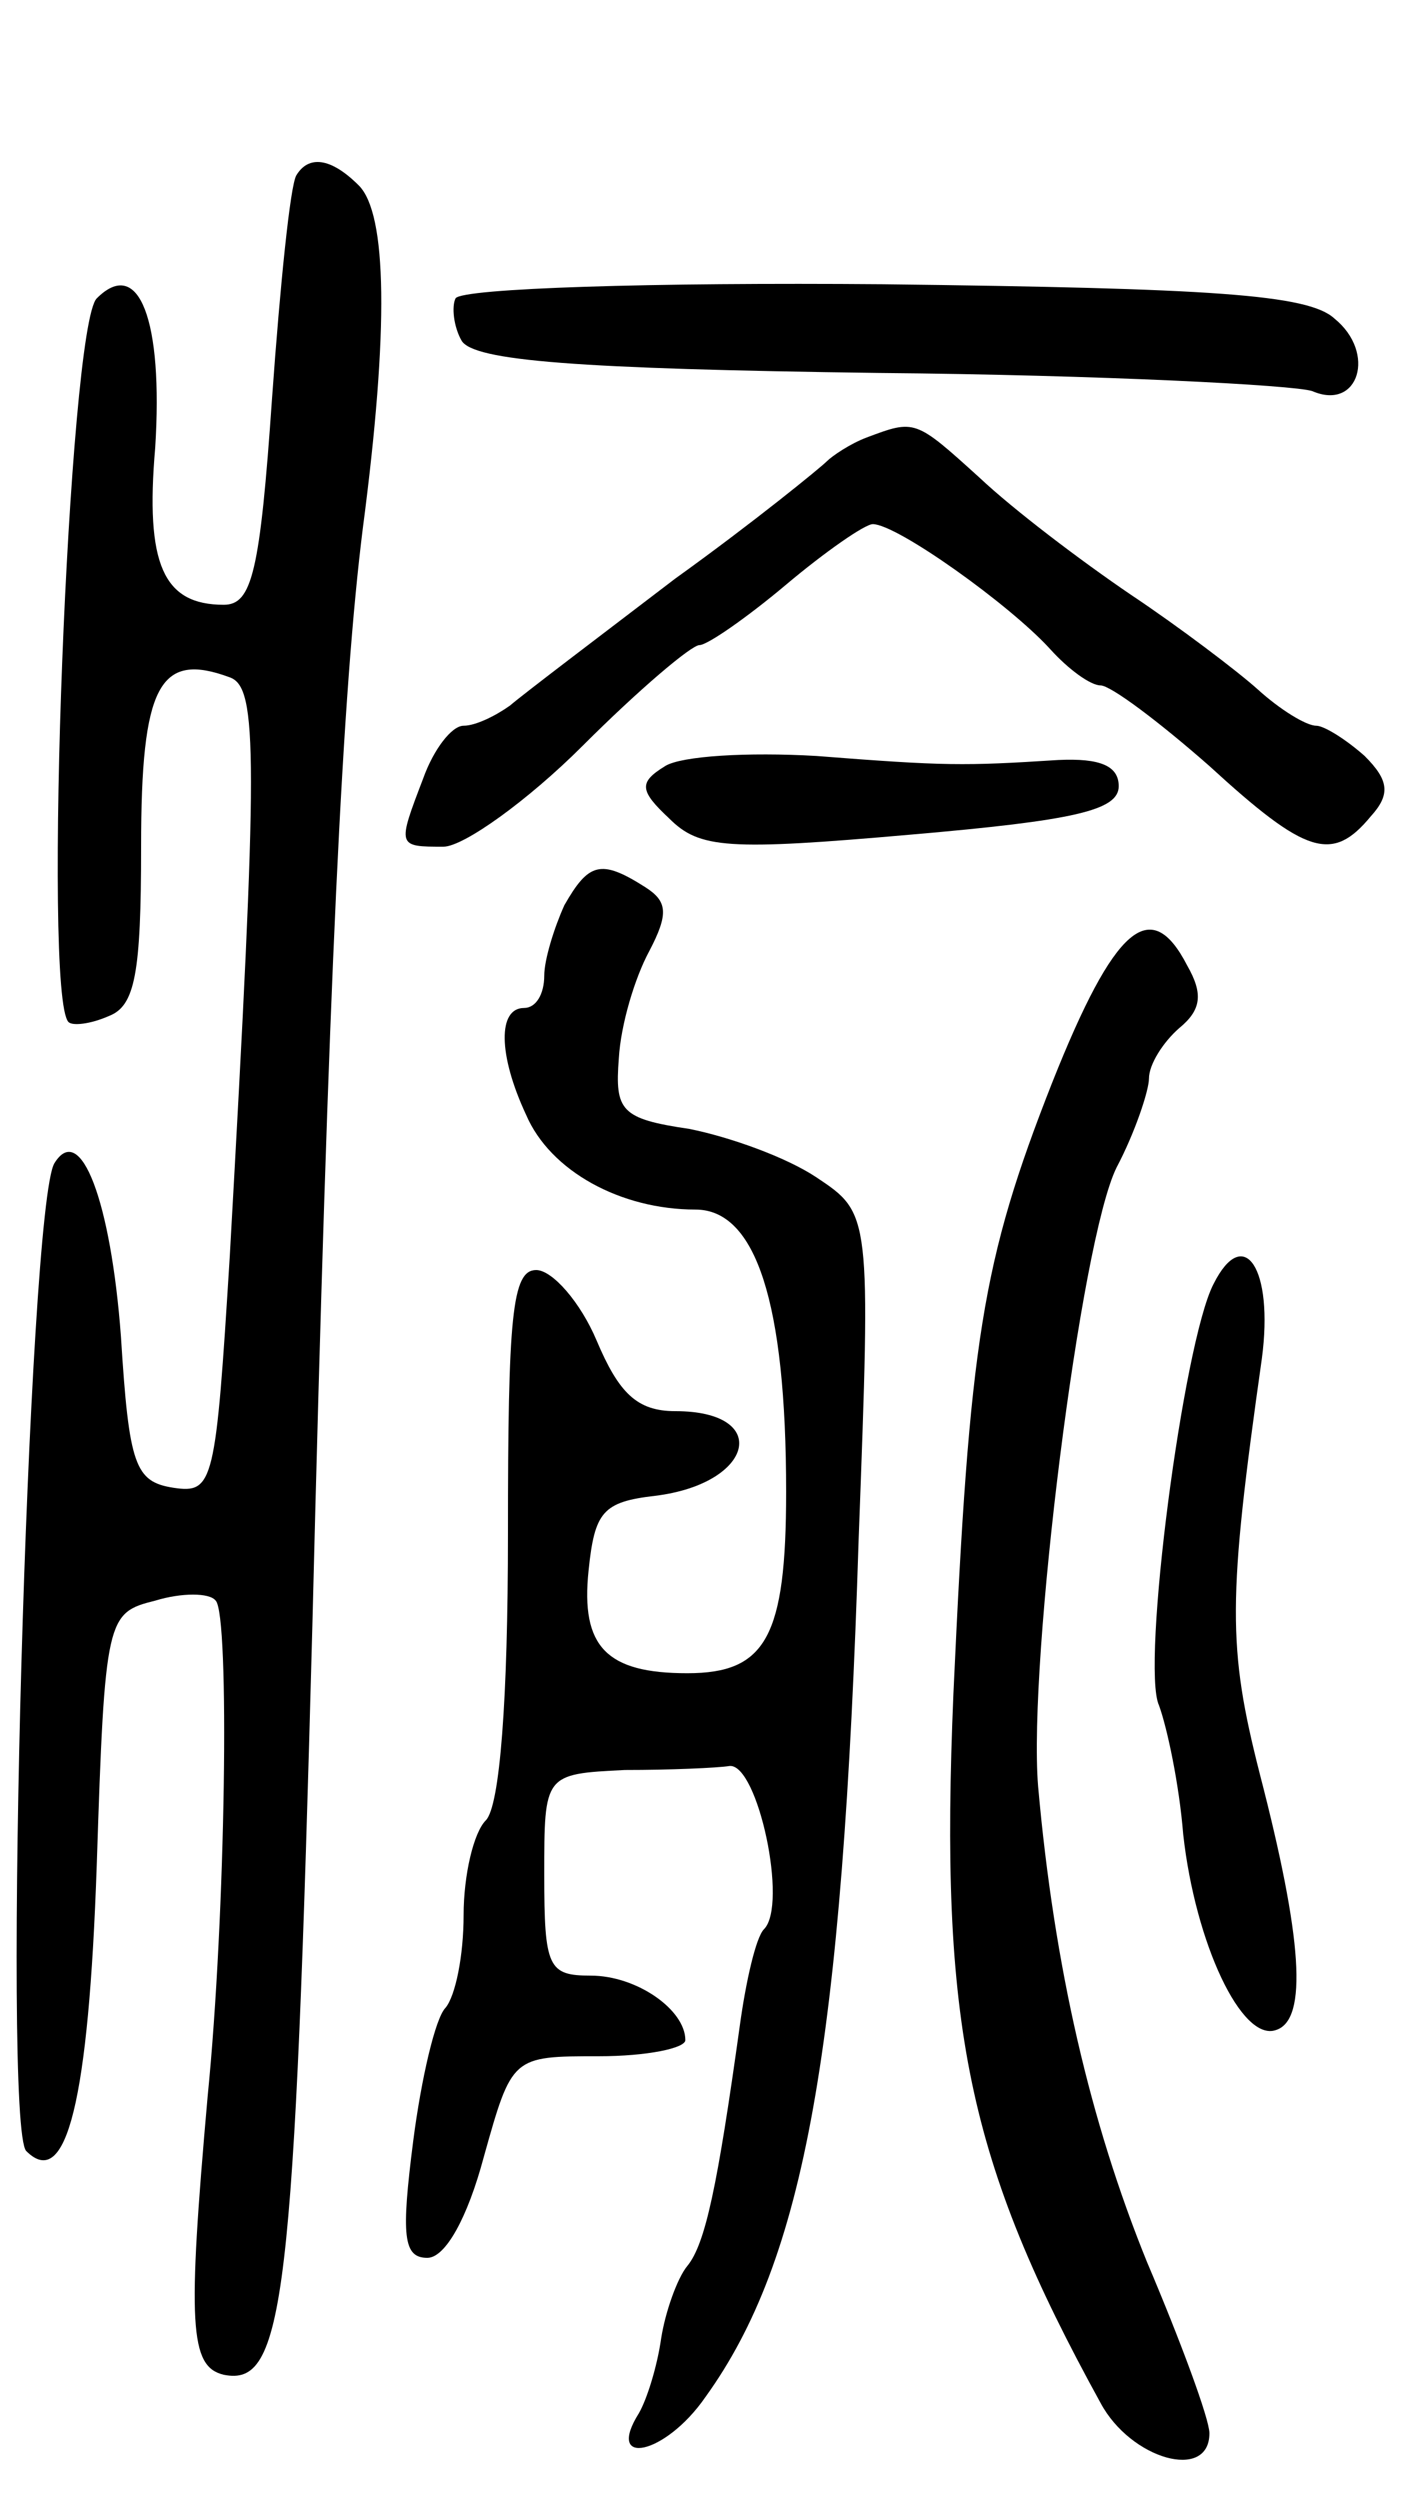 <svg version="1.0" xmlns="http://www.w3.org/2000/svg"
 width="70pt" height="124pt" viewBox="0 0 70 124"
 preserveAspectRatio="xMidYMid meet">
<g transform="translate(0,124) scale(0.1,-0.1)"
fill="#000000" stroke="none">
<path d="M147 1153 c-3 -5 -8 -54 -12 -110 -6 -87 -10 -103 -24 -103 -30 0
-39 20 -34 78 4 63 -8 95 -29 74 -14 -14 -27 -346 -14 -359 2 -2 11 -1 20 3
13 5 16 21 16 84 0 80 9 97 44 84 14 -5 14 -38 0 -287 -7 -113 -8 -118 -28
-115 -19 3 -22 11 -26 75 -5 67 -20 107 -33 86 -13 -21 -26 -477 -14 -490 20
-20 31 25 35 142 4 123 5 125 29 131 13 4 27 4 30 0 7 -7 5 -156 -4 -246 -10
-113 -9 -134 8 -138 30 -6 35 35 44 373 8 323 15 463 25 543 13 99 12 156 -2
170 -14 14 -25 15 -31 5z"/>
<path d="M226 1092 c-2 -4 -1 -14 3 -21 6 -10 57 -14 207 -16 110 -1 206 -6
215 -9 23 -10 32 19 11 36 -13 12 -61 15 -224 17 -114 1 -209 -2 -212 -7z"/>
<path d="M430 1023 c-8 -3 -17 -9 -20 -12 -3 -3 -36 -30 -75 -58 -38 -29 -75
-57 -82 -63 -7 -5 -17 -10 -23 -10 -6 0 -15 -12 -20 -26 -13 -34 -13 -34 10
-34 10 0 42 23 69 50 28 28 54 50 58 50 4 0 24 14 43 30 19 16 39 30 43 30 12
0 68 -40 88 -62 9 -10 20 -18 25 -18 5 0 29 -18 54 -40 48 -44 61 -48 80 -25
10 11 9 18 -3 30 -9 8 -20 15 -24 15 -5 0 -18 8 -29 18 -10 9 -39 31 -63 47
-25 17 -58 42 -75 58 -32 29 -32 29 -56 20z"/>
<path d="M330 860 c-13 -8 -13 -12 2 -26 15 -15 29 -16 120 -8 81 7 103 12
103 24 0 10 -9 14 -30 13 -47 -3 -56 -3 -120 2 -34 2 -67 0 -75 -5z"/>
<path d="M280 791 c-5 -11 -10 -27 -10 -35 0 -9 -4 -16 -10 -16 -13 0 -13 -23
1 -53 12 -28 47 -47 84 -47 30 0 45 -46 45 -140 0 -72 -10 -90 -49 -90 -40 0
-53 13 -49 51 3 29 7 34 33 37 49 6 58 42 10 42 -19 0 -28 9 -39 35 -8 19 -22
35 -30 35 -12 0 -14 -23 -14 -131 0 -82 -4 -135 -11 -142 -6 -6 -11 -27 -11
-47 0 -20 -4 -40 -9 -46 -5 -5 -12 -35 -16 -66 -6 -47 -5 -58 7 -58 9 0 20 20
28 50 14 50 14 50 57 50 24 0 43 4 43 8 0 15 -24 32 -47 32 -21 0 -23 4 -23
50 0 50 0 50 40 52 22 0 46 1 52 2 14 1 29 -69 17 -81 -4 -4 -9 -26 -12 -48
-11 -79 -17 -108 -26 -119 -5 -6 -11 -23 -13 -36 -2 -14 -7 -30 -11 -37 -17
-27 13 -21 33 8 49 68 68 172 76 426 6 161 6 161 -21 179 -15 10 -43 20 -63
24 -34 5 -37 9 -35 35 1 17 8 40 15 53 10 19 9 25 -2 32 -22 14 -28 12 -40 -9z"/>
<path d="M522 703 c-35 -89 -41 -128 -49 -303 -7 -165 7 -232 73 -352 15 -28
54 -39 54 -15 0 7 -14 45 -31 85 -28 69 -46 146 -54 236 -5 62 21 271 39 307
9 17 16 38 16 44 0 7 7 18 15 25 11 9 12 17 4 31 -18 35 -36 20 -67 -58z"/>
<path d="M602 603 c-15 -29 -36 -190 -27 -209 4 -11 10 -39 12 -64 6 -54 29
-103 46 -97 16 5 13 46 -8 127 -16 63 -16 86 1 206 6 45 -9 67 -24 37z"/>
</g>
</svg>
